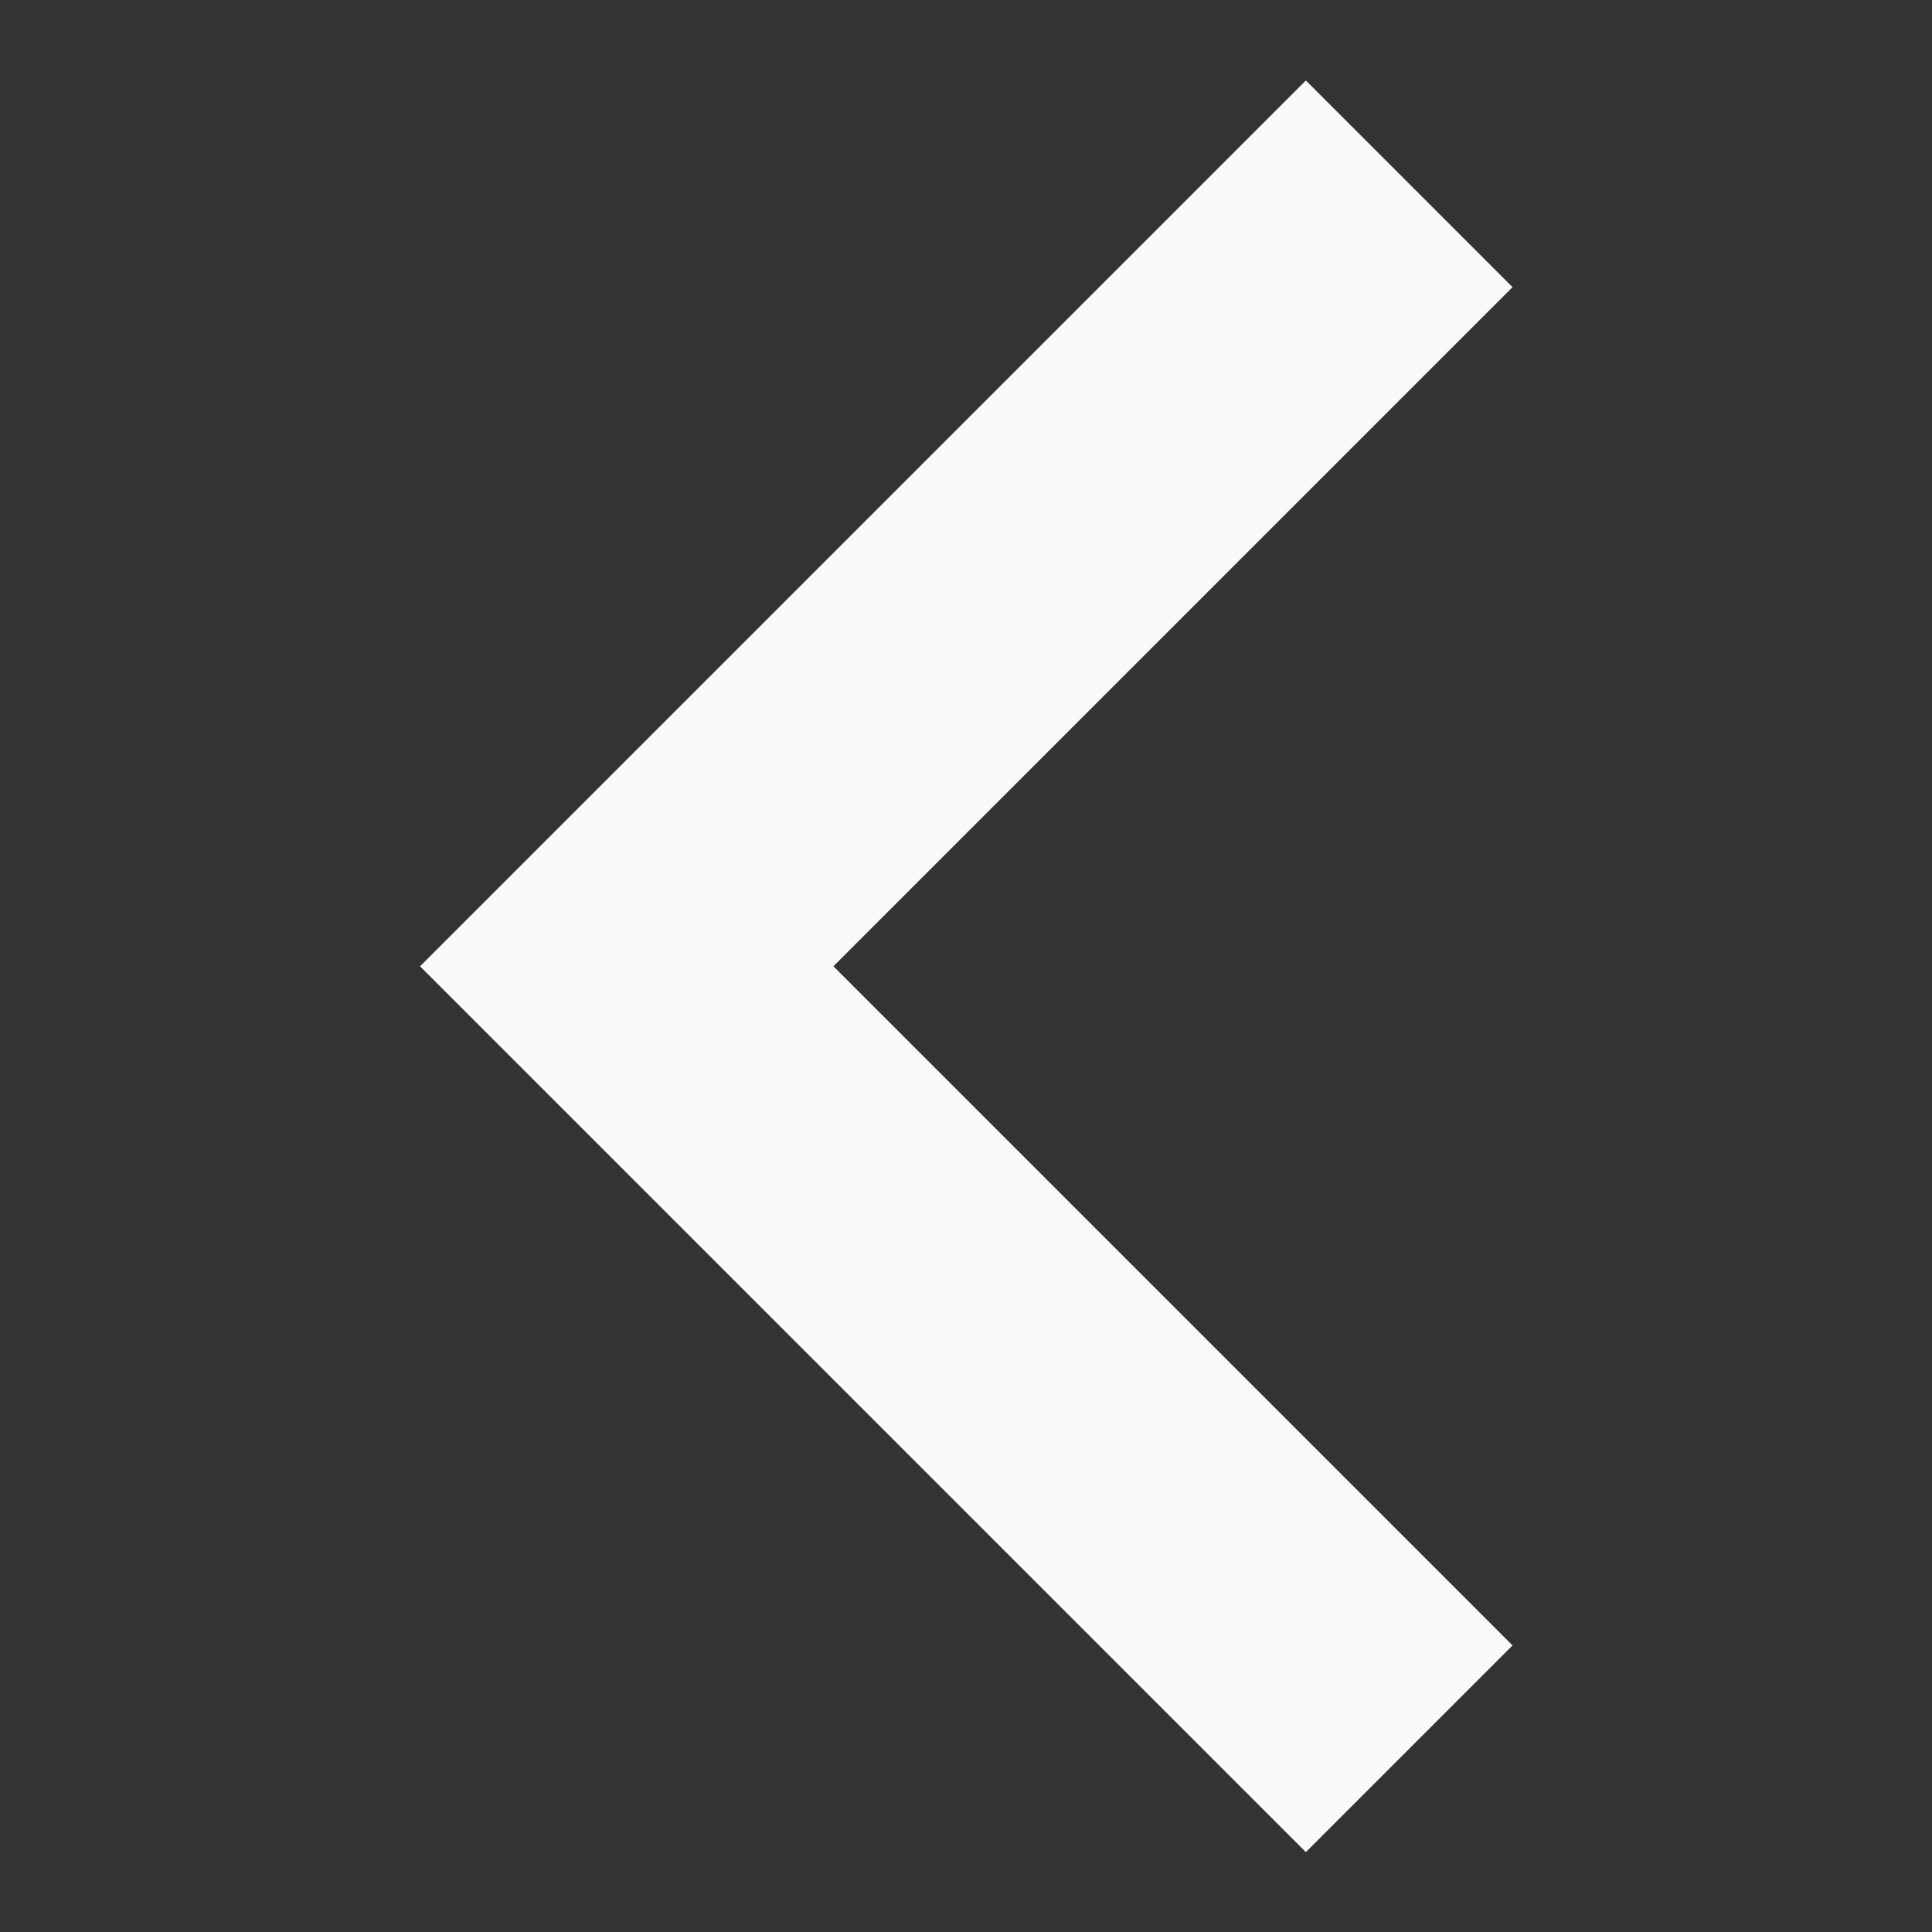 <svg id="SvgjsSvg1001" width="288" height="288" xmlns="http://www.w3.org/2000/svg" version="1.1" xmlns:xlink="http://www.w3.org/1999/xlink" xmlns:svgjs="http://svgjs.com/svgjs"><rect width="100%" height="100%" fill="#333333" stroke="none"/><defs id="SvgjsDefs1002"></defs><g id="SvgjsG1008" transform="matrix(0.917,0,0,0.917,11.995,11.995)"><svg xmlns="http://www.w3.org/2000/svg" width="288" height="288" enable-background="new 0 0 306 306" viewBox="0 0 306 306"><polygon points="247.35 35.7 211.65 0 58.65 153 211.65 306 247.35 270.3 130.05 153" fill="#f9f9f9" class="color000 svgShape"></polygon></svg></g></svg>